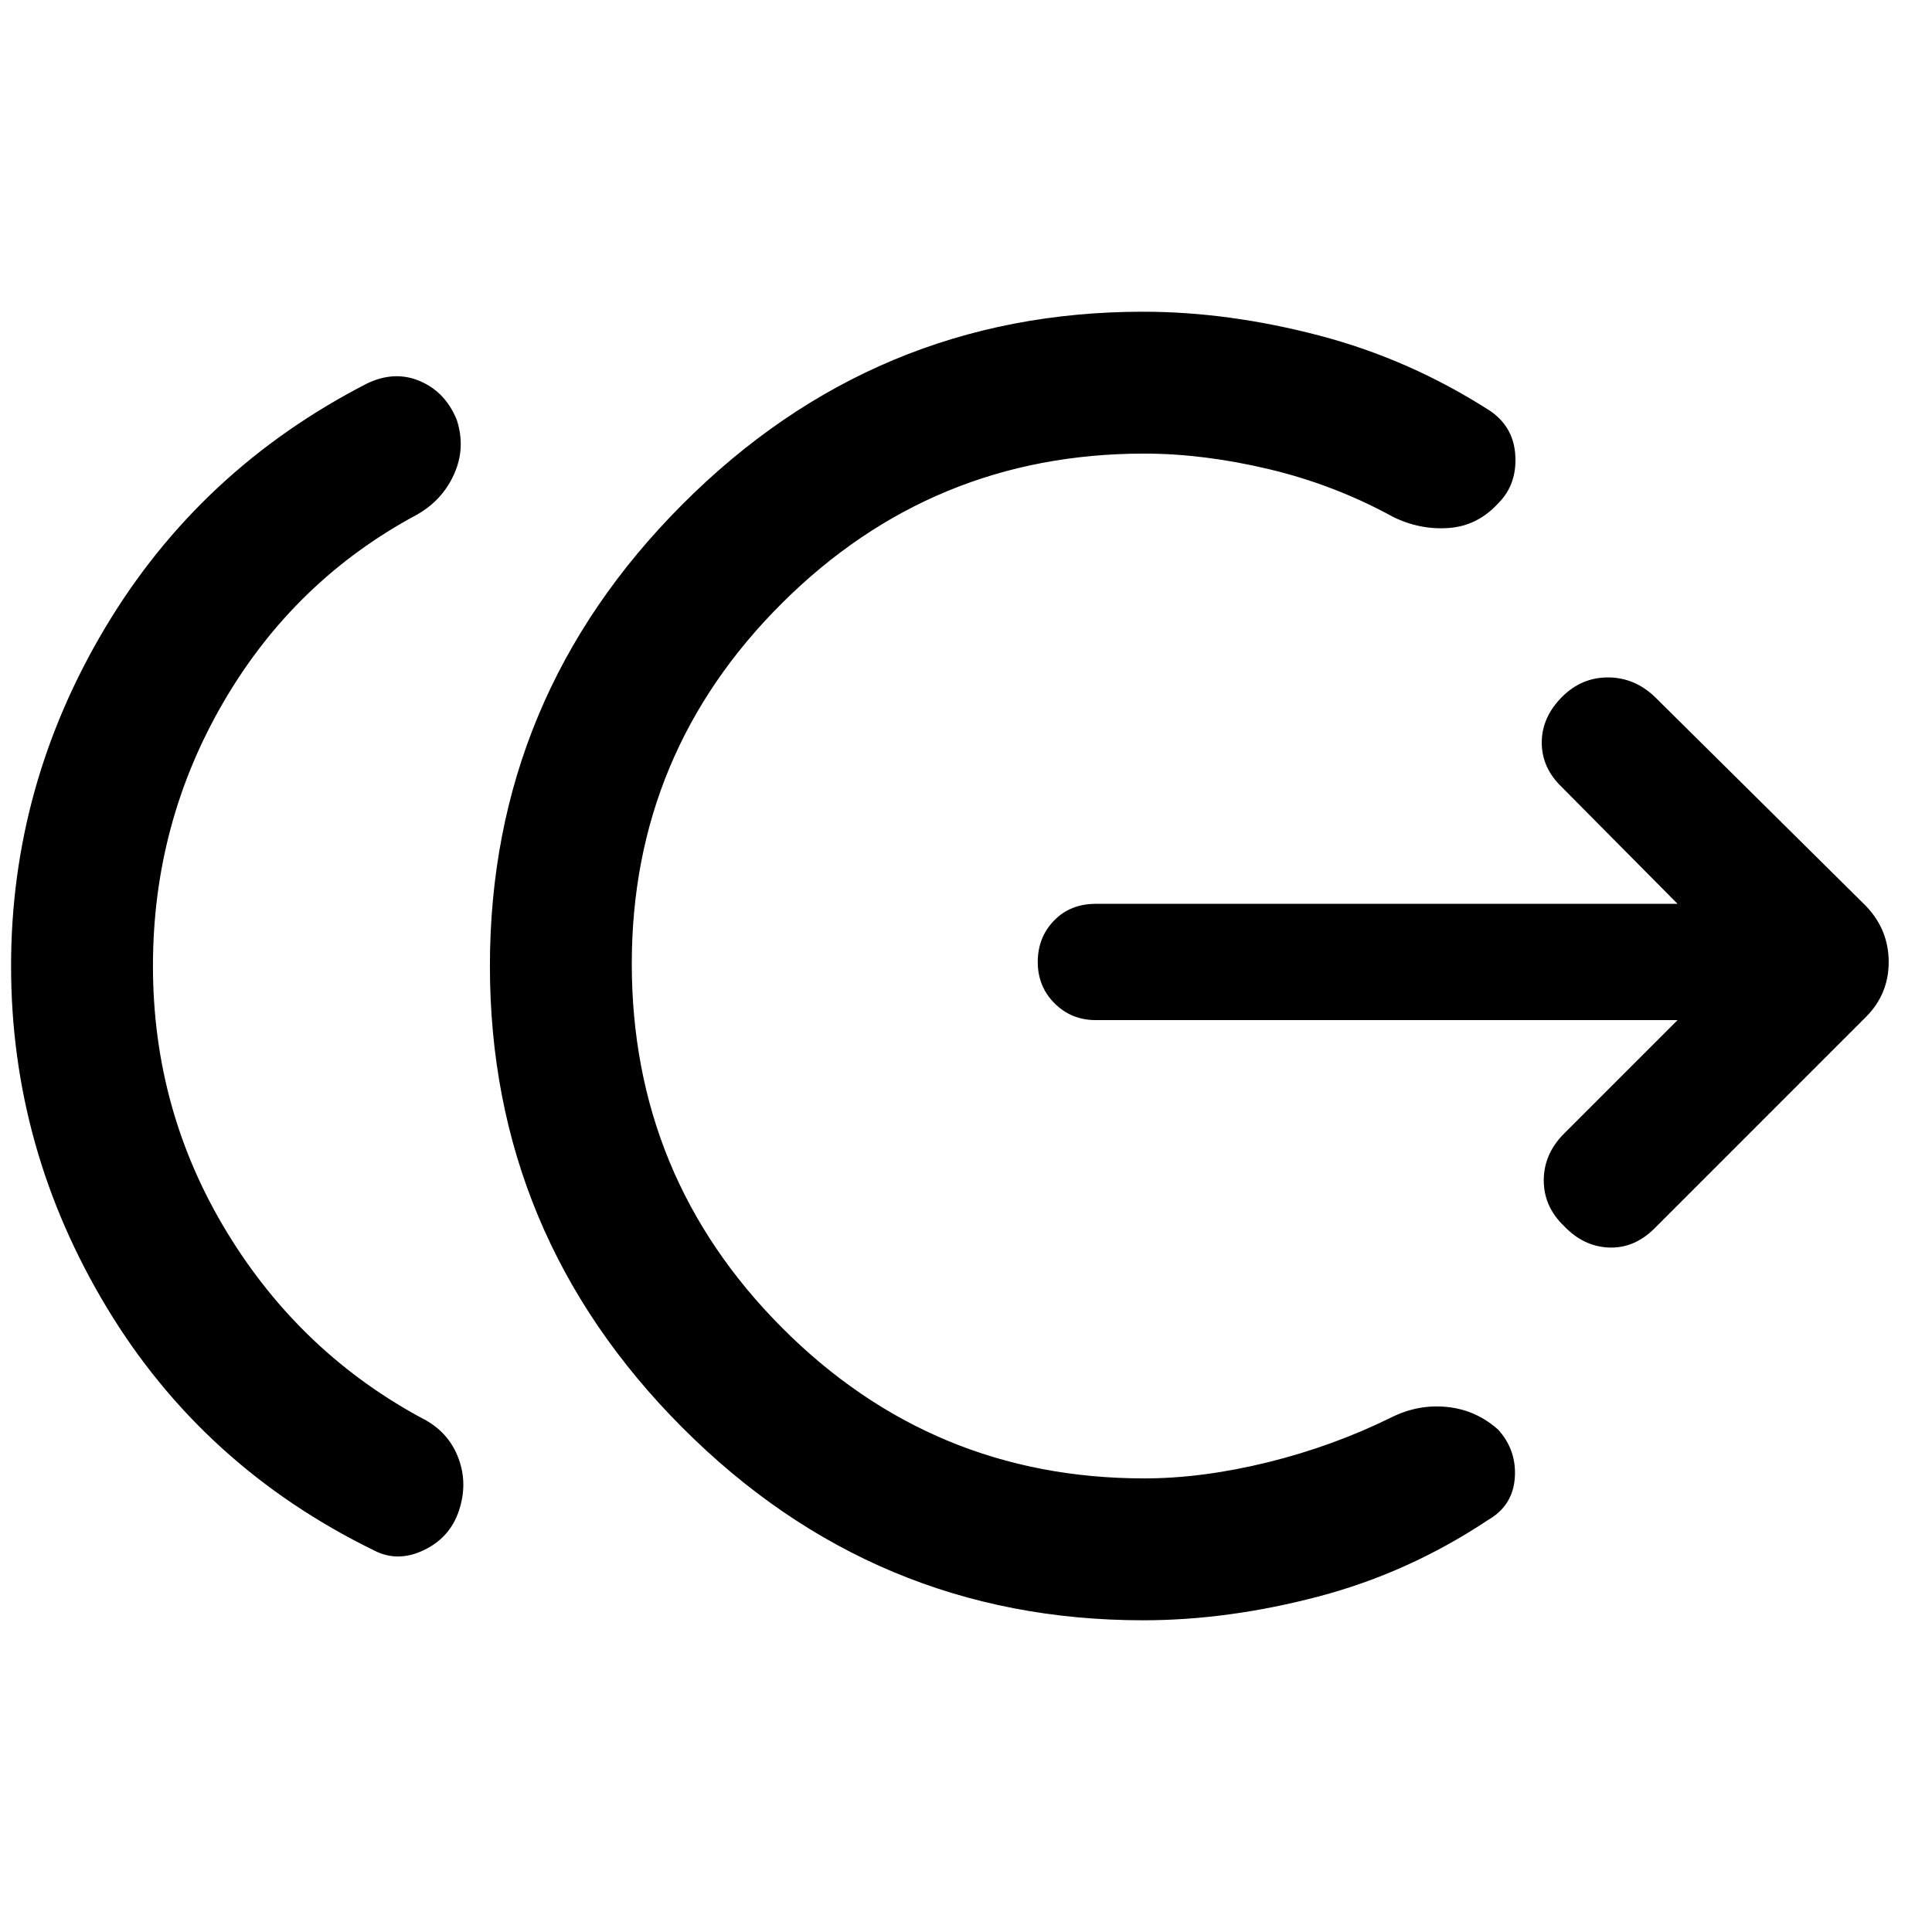 <svg xmlns="http://www.w3.org/2000/svg" height="48" viewBox="0 -960 960 960" width="48"><path d="M76-480q0 72.043 36.957 132.598 36.956 60.554 98.761 93.184 11.695 6.696 16.228 19.207 4.533 12.511.033 25.837t-17.511 19.49q-13.011 6.163-24.707.032-85-41.565-132.63-120.511Q5.5-389.109 5.5-480q0-89.891 46.913-168.337 46.913-78.446 129.913-121.076 13.761-6.631 26.424-1.185t18.229 19.272q4.5 13.826-1.316 26.87-5.815 13.043-18.576 20.239-60.739 32.565-95.913 92.869Q76.001-551.043 76.001-480ZM567.98-154.891q-133.457 0-229.001-95.826Q243.435-346.543 243.435-480t95.543-229.283q95.544-95.826 229.001-95.826 42.304 0 87.423 11.804 45.12 11.804 85.055 37.478 11.761 8.065 12.511 22.359.75 14.294-8.446 23.489-10.261 11.261-24.555 12.327-14.293 1.065-27.619-5.435-29.239-16.043-61.783-23.783-32.543-7.739-62.021-7.739-105.37 0-179.989 74.337-74.62 74.337-74.62 179.142 0 105.934 74.62 180.836 74.619 74.903 179.989 74.903 28.913 0 61.456-8.022 32.543-8.022 61.782-22.5 13.327-6.5 27.62-4.935 14.294 1.566 25.12 11.327 9.196 10.261 8.163 24.022-1.033 13.761-13.359 20.826-39.369 26.174-84.206 37.978-44.837 11.804-87.141 11.804Zm265.586-298.218H544.543q-12.195 0-20.543-8.347-8.348-8.348-8.348-20.544t8.065-20.544q8.065-8.347 20.826-8.347h289.022l-57.348-57.848q-10.13-9.631-10.13-22.261 0-12.63 10.13-22.761 9.631-9.63 22.761-9.63 13.131 0 23.261 9.63l104.913 103.913q11.326 11.826 11.326 27.848t-11.326 27.348L822.239-349.739q-10.13 10.13-22.761 9.63-12.63-.5-22.261-10.63-10.13-9.631-10.13-22.761 0-13.13 10.13-23.261l56.348-56.348Z"/></svg>